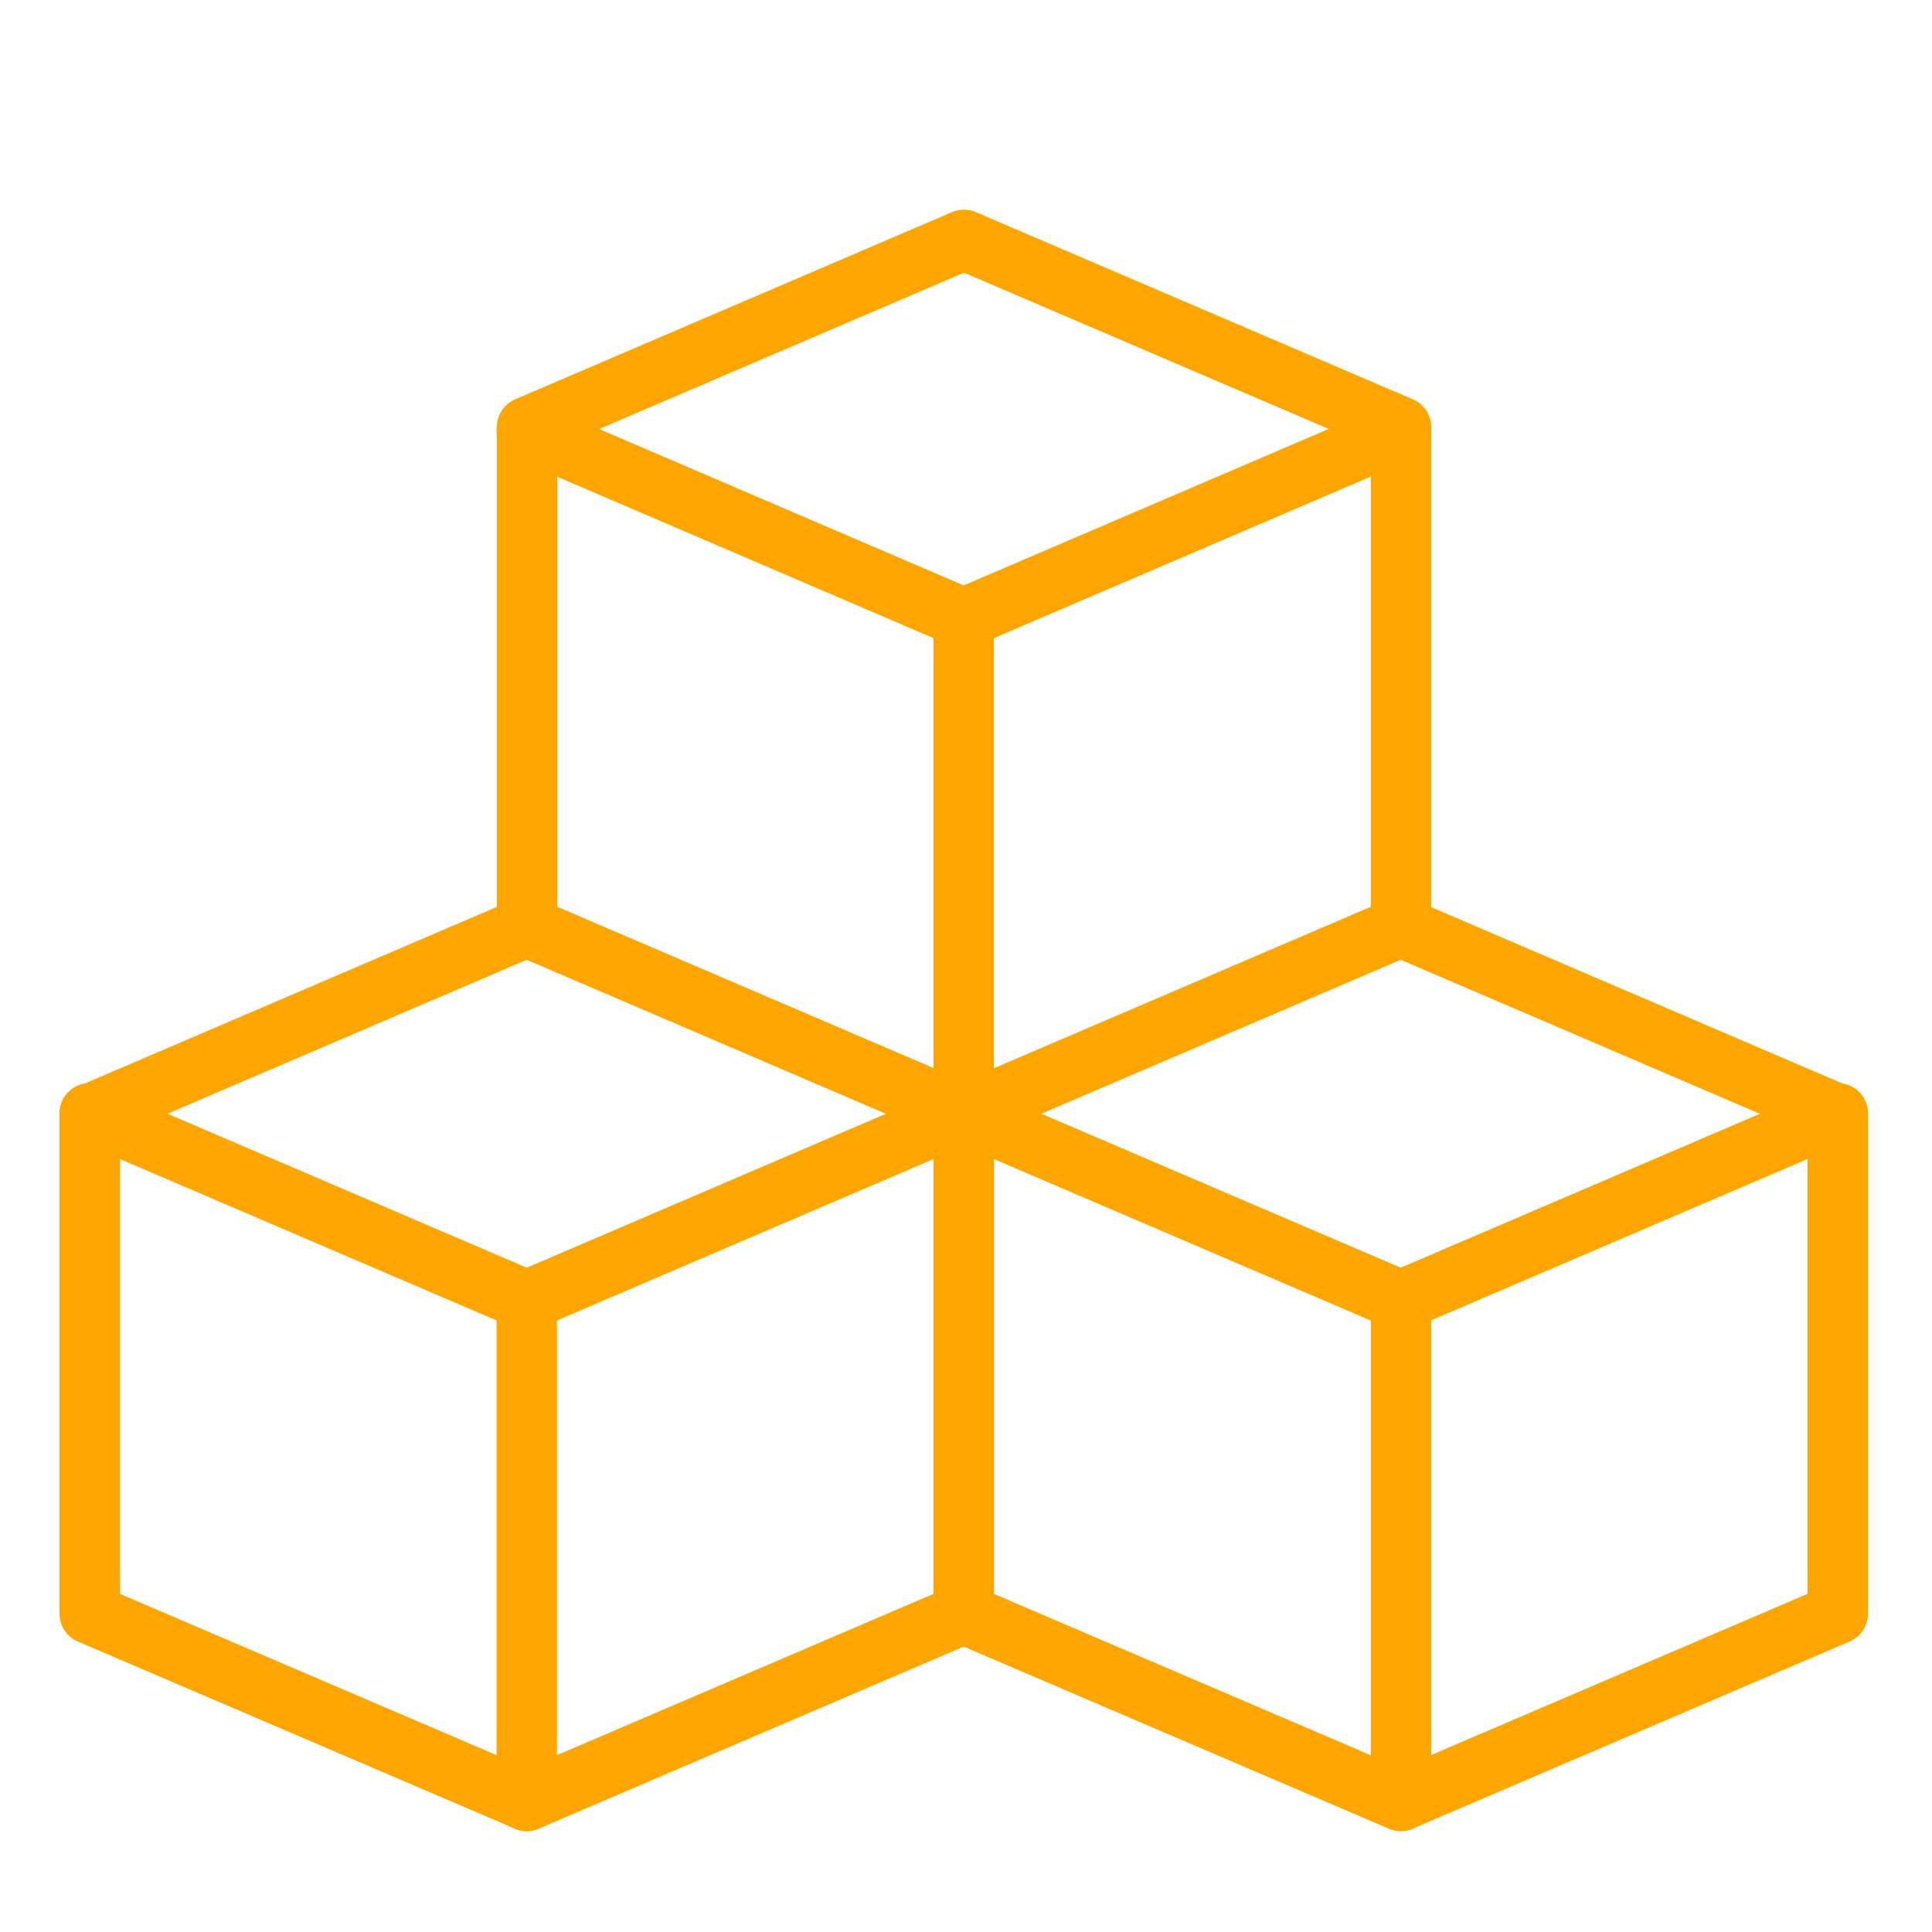 <svg width="32" height="32" viewBox="0 0 32 32" fill="none" xmlns="http://www.w3.org/2000/svg">
<path d="M1.486 26.729V18.455L8.725 15.353L15.963 18.457V26.729L8.725 29.829L1.486 26.729Z" stroke="#FFA500" stroke-linecap="round" stroke-linejoin="round"/>
<path d="M1.486 18.439L8.725 21.541L15.963 18.439M8.725 7.136L15.961 10.24L23.2 7.138" stroke="#FFA500" stroke-linecap="round" stroke-linejoin="round"/>
<path d="M15.961 18.439L23.2 21.541L30.439 18.439" stroke="#FFA500" stroke-linecap="round" stroke-linejoin="round"/>
<path d="M8.725 21.545V29.831M23.205 21.545V29.831M15.961 10.24V18.523M8.729 15.349V7.074L15.966 3.973L23.205 7.074V15.349L15.966 18.45L8.729 15.349ZM15.961 26.729V18.455L23.2 15.353L30.439 18.457V26.729L23.2 29.829L15.961 26.729Z" stroke="#FFA500" stroke-linecap="round" stroke-linejoin="round"/>
</svg>
